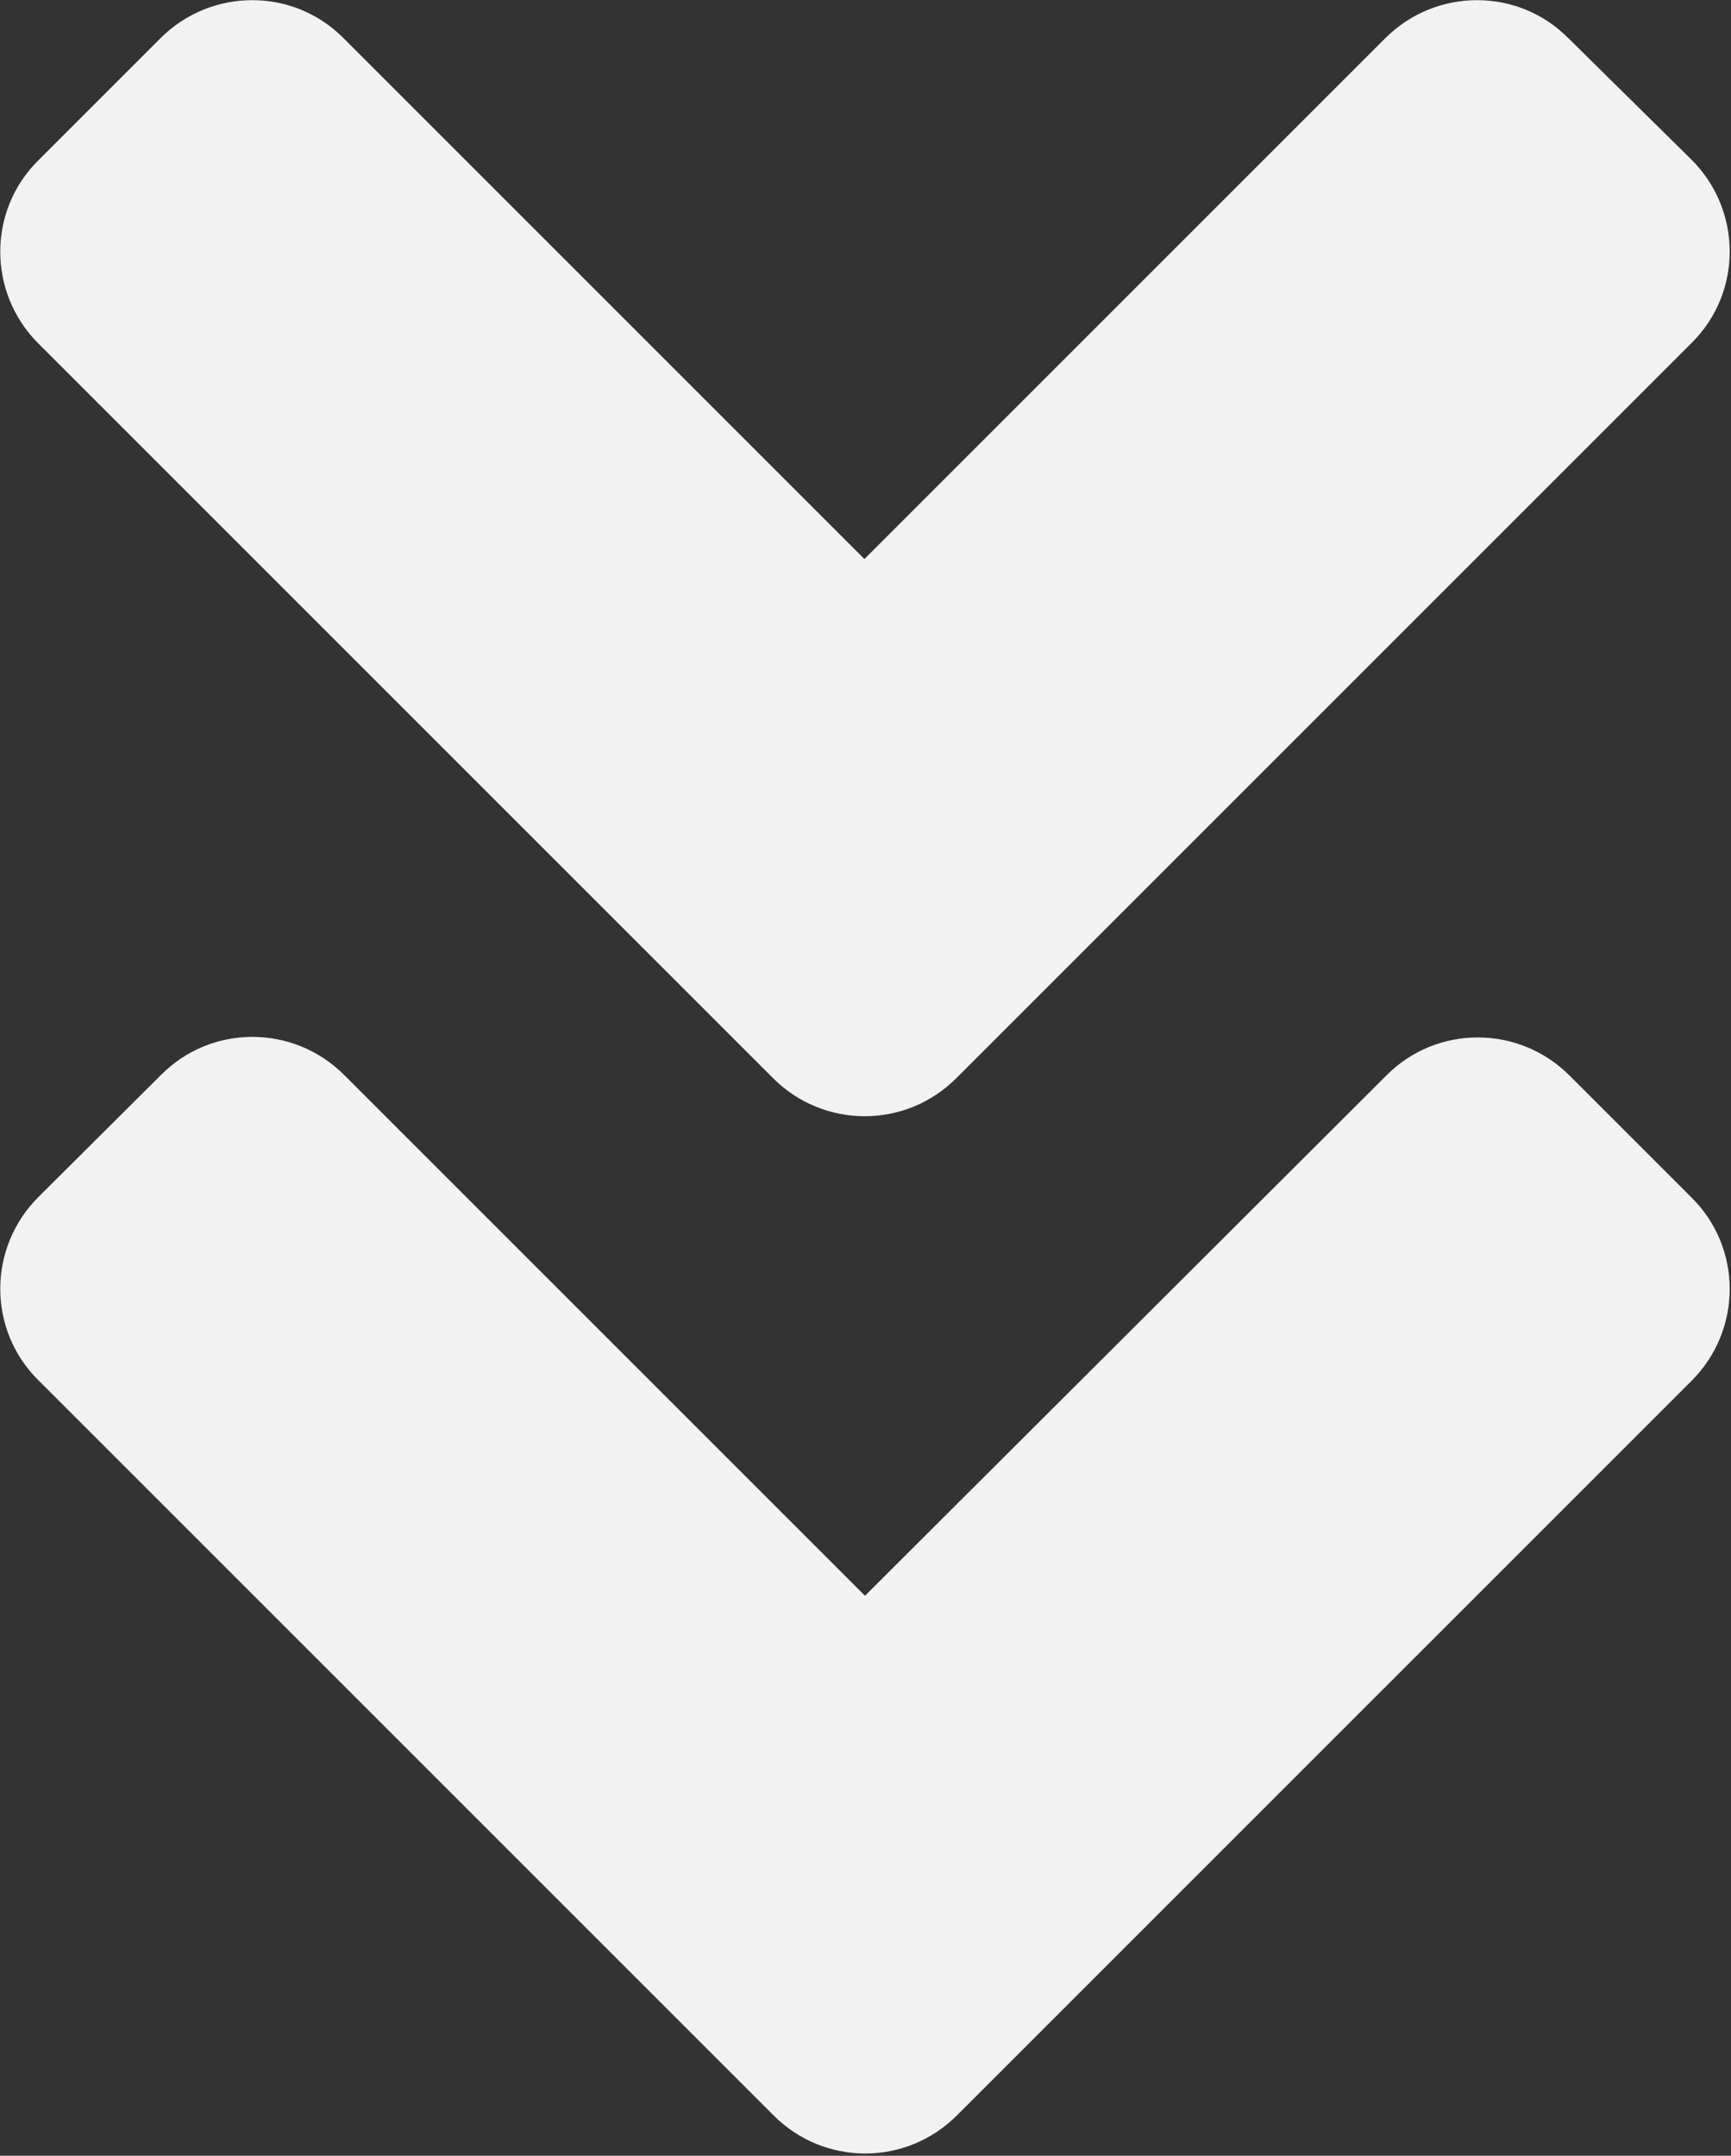 <svg width="770" height="959" viewBox="0 0 770 959" fill="none" xmlns="http://www.w3.org/2000/svg">
<rect x="0" y="0" width="770" height="959" fill="#333333" stroke="none"/>
<path d="M343.911 479.653L17.058 152.799C-5.534 130.208 -5.534 93.677 17.058 71.326L71.373 17.011C93.965 -5.58 130.495 -5.58 152.846 17.011L384.528 248.692L616.209 17.011C638.8 -5.58 675.331 -5.58 697.682 17.011L752.478 71.086C775.07 93.677 775.07 130.208 752.478 152.559L425.625 479.413C403.033 502.244 366.503 502.244 343.911 479.653ZM425.625 941.093L752.478 614.24C775.07 591.648 775.07 555.118 752.478 532.767L698.163 478.451C675.571 455.86 639.041 455.86 616.69 478.451L384.768 709.892L153.087 478.211C130.495 455.619 93.965 455.619 71.614 478.211L17.058 532.526C-5.534 555.118 -5.534 591.648 17.058 613.999L343.911 940.853C366.503 963.685 403.033 963.684 425.625 941.093Z" fill="#F2F2F2"/>
</svg>
